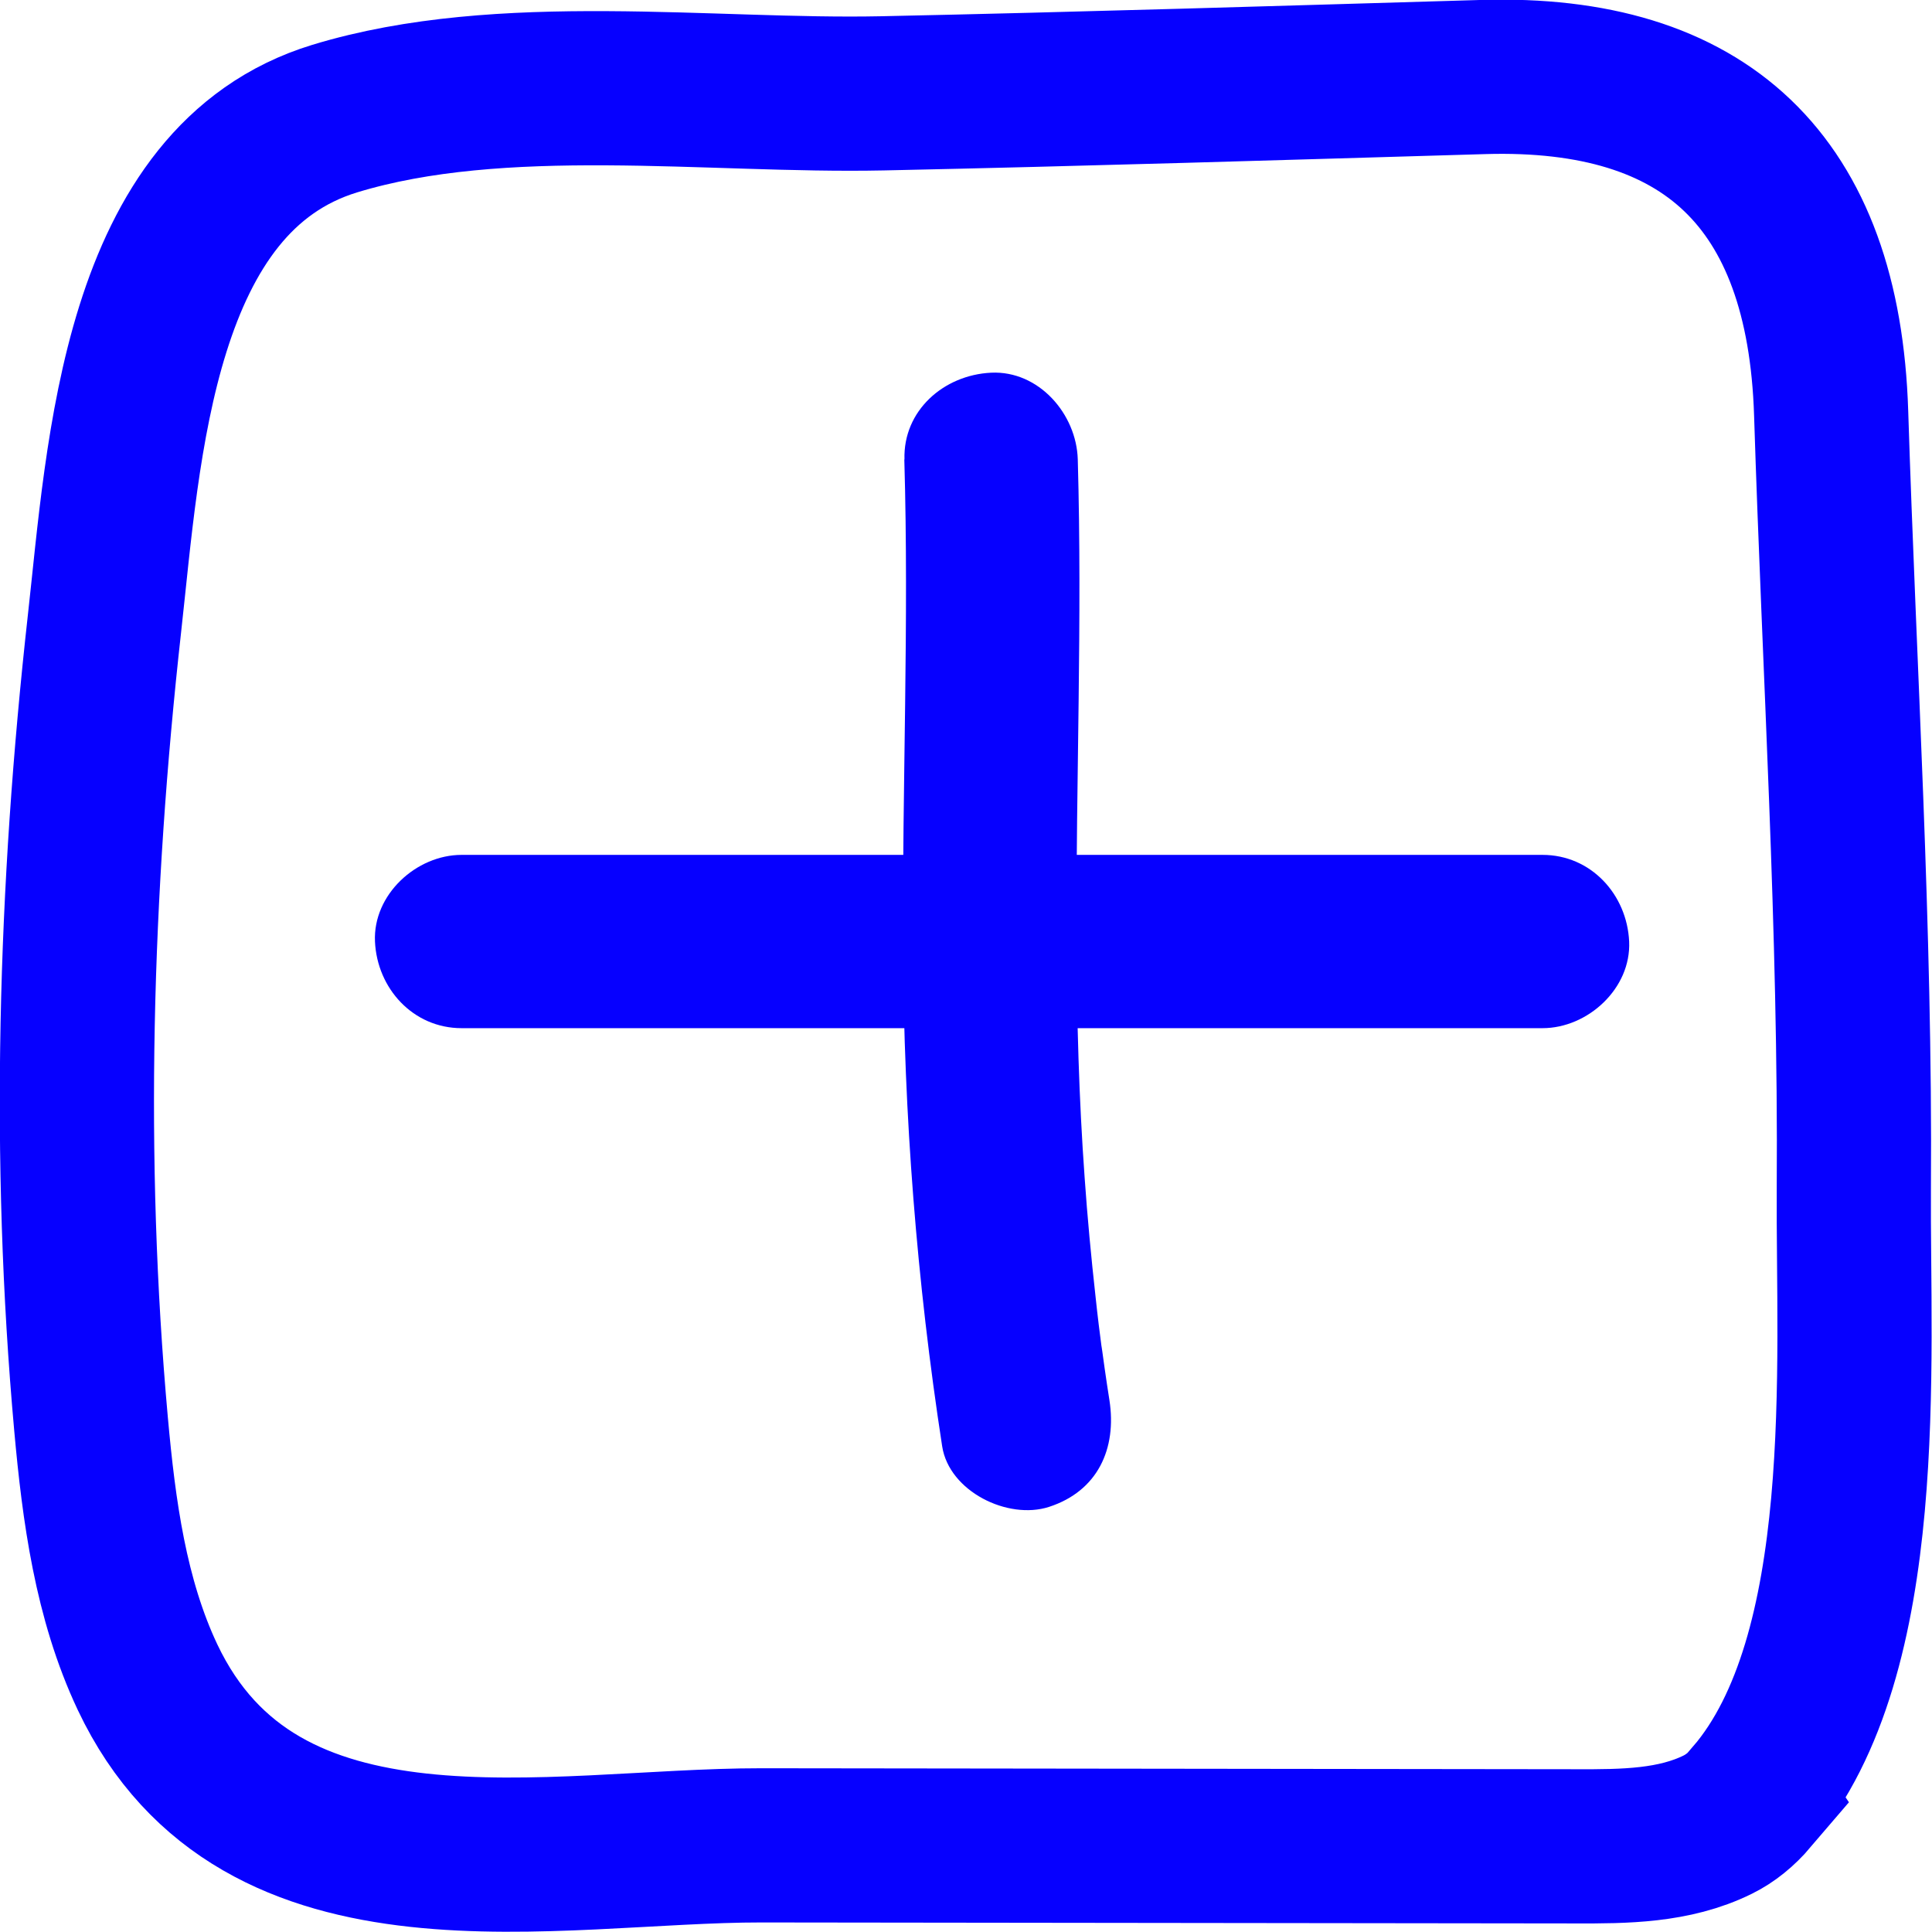 <?xml version="1.0" encoding="UTF-8"?><svg xmlns="http://www.w3.org/2000/svg" width="28px" height="28px" viewBox="0 0 118.4 118.4"><defs><style>.d{fill:none;stroke:#0600ff;stroke-miterlimit:10;stroke-width:9.45px;}.e{fill:#0600ff;}</style></defs><g id="a"/><g id="b"><g id="c"><g><path class="d" d="M107.38,110.12c-.64,.75-1.34,1.32-2.11,1.7-2.67,1.32-5.73,1.34-8.69,1.33-16.64-.02-33.27-.04-49.91-.06-12.8-.01-30.74,4.24-37.63-10.31-2.26-4.79-2.98-10.19-3.46-15.5-1.47-16.31-.99-32.77,.82-49.03,1.19-10.67,2.04-27.29,14.11-30.98,10.23-3.12,23.02-1.33,33.56-1.55,12.28-.26,24.55-.64,36.83-1,13.56-.4,20.87,6.34,21.32,20.61,.5,15.81,1.5,31.63,1.39,47.48-.07,10.7,1.2,28.57-6.25,37.28Z"/><path class="e" d="M28.29,63.01H94.53c2.78,0,5.44-2.44,5.31-5.31s-2.33-5.31-5.31-5.31H28.29c-2.78,0-5.44,2.44-5.31,5.31s2.33,5.31,5.31,5.31h0Z"/><path class="e" d="M55.42,28.16c.29,9.99-.13,19.98-.08,29.97,.05,10.23,.84,20.4,2.4,30.51,.43,2.76,4.02,4.52,6.54,3.71,3-.97,4.17-3.58,3.71-6.54-.1-.64-.2-1.29-.29-1.93-.03-.2-.3-2.21-.15-1.01-.15-1.13-.29-2.26-.41-3.4-.27-2.43-.5-4.87-.67-7.31-.35-4.84-.48-9.68-.5-14.53-.03-9.83,.36-19.65,.08-29.48-.08-2.78-2.39-5.45-5.31-5.31s-5.4,2.34-5.31,5.31h0Z"/></g></g></g></svg>